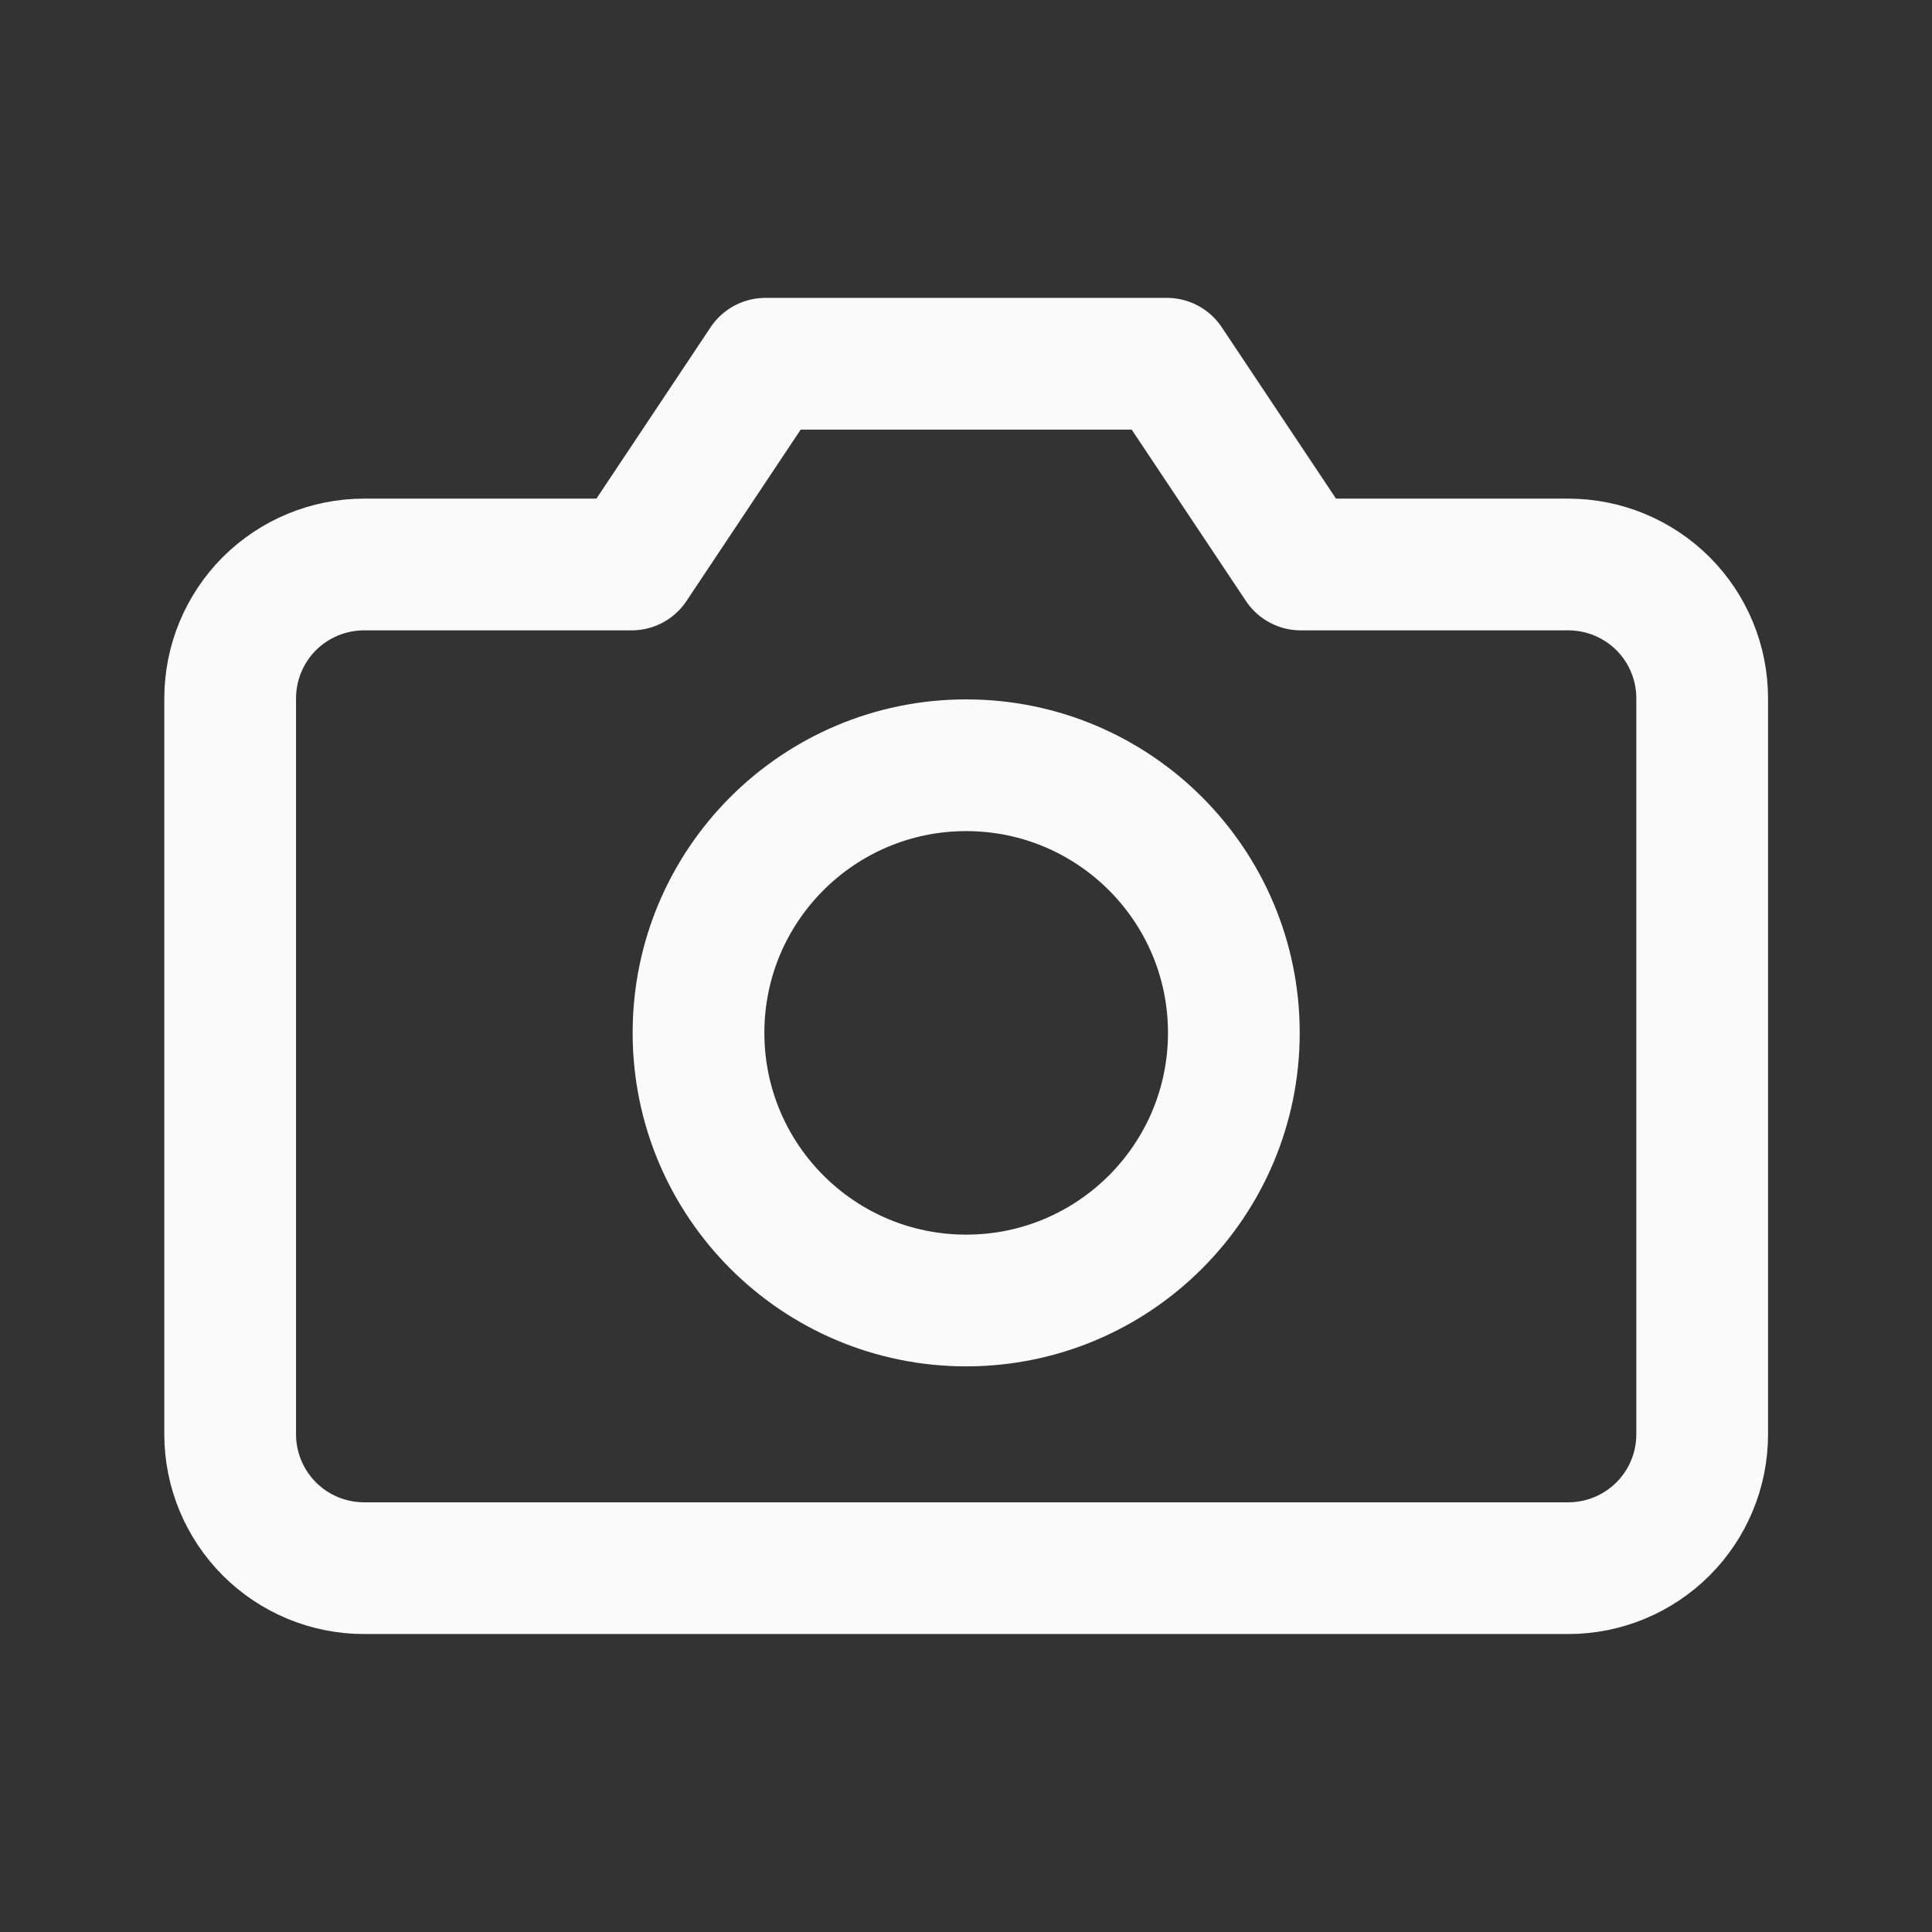 <svg xmlns="http://www.w3.org/2000/svg" width="22" height="22" viewBox="0 0 22 22" fill="none">
<rect x="0" y="0" width="22" height="22" fill="#333333" stroke="none"/>
<path d="M19.383 16.333C19.383 16.737 19.223 17.124 18.937 17.41C18.651 17.696 18.263 17.857 17.859 17.857H4.145C3.741 17.857 3.353 17.696 3.067 17.41C2.782 17.124 2.621 16.737 2.621 16.333V7.952C2.621 7.548 2.782 7.16 3.067 6.874C3.353 6.589 3.741 6.428 4.145 6.428H7.193L8.716 4.142H13.288L14.812 6.428H17.859C18.263 6.428 18.651 6.589 18.937 6.874C19.223 7.16 19.383 7.548 19.383 7.952V16.333Z" stroke="#FAFAFA" stroke-width="1.5" stroke-linecap="round" stroke-linejoin="round"/>
<path d="M11.002 14.809C12.685 14.809 14.05 13.444 14.05 11.761C14.05 10.078 12.685 8.714 11.002 8.714C9.319 8.714 7.954 10.078 7.954 11.761C7.954 13.444 9.319 14.809 11.002 14.809Z" stroke="#FAFAFA" stroke-width="1.5" stroke-linecap="round" stroke-linejoin="round"/>
</svg>